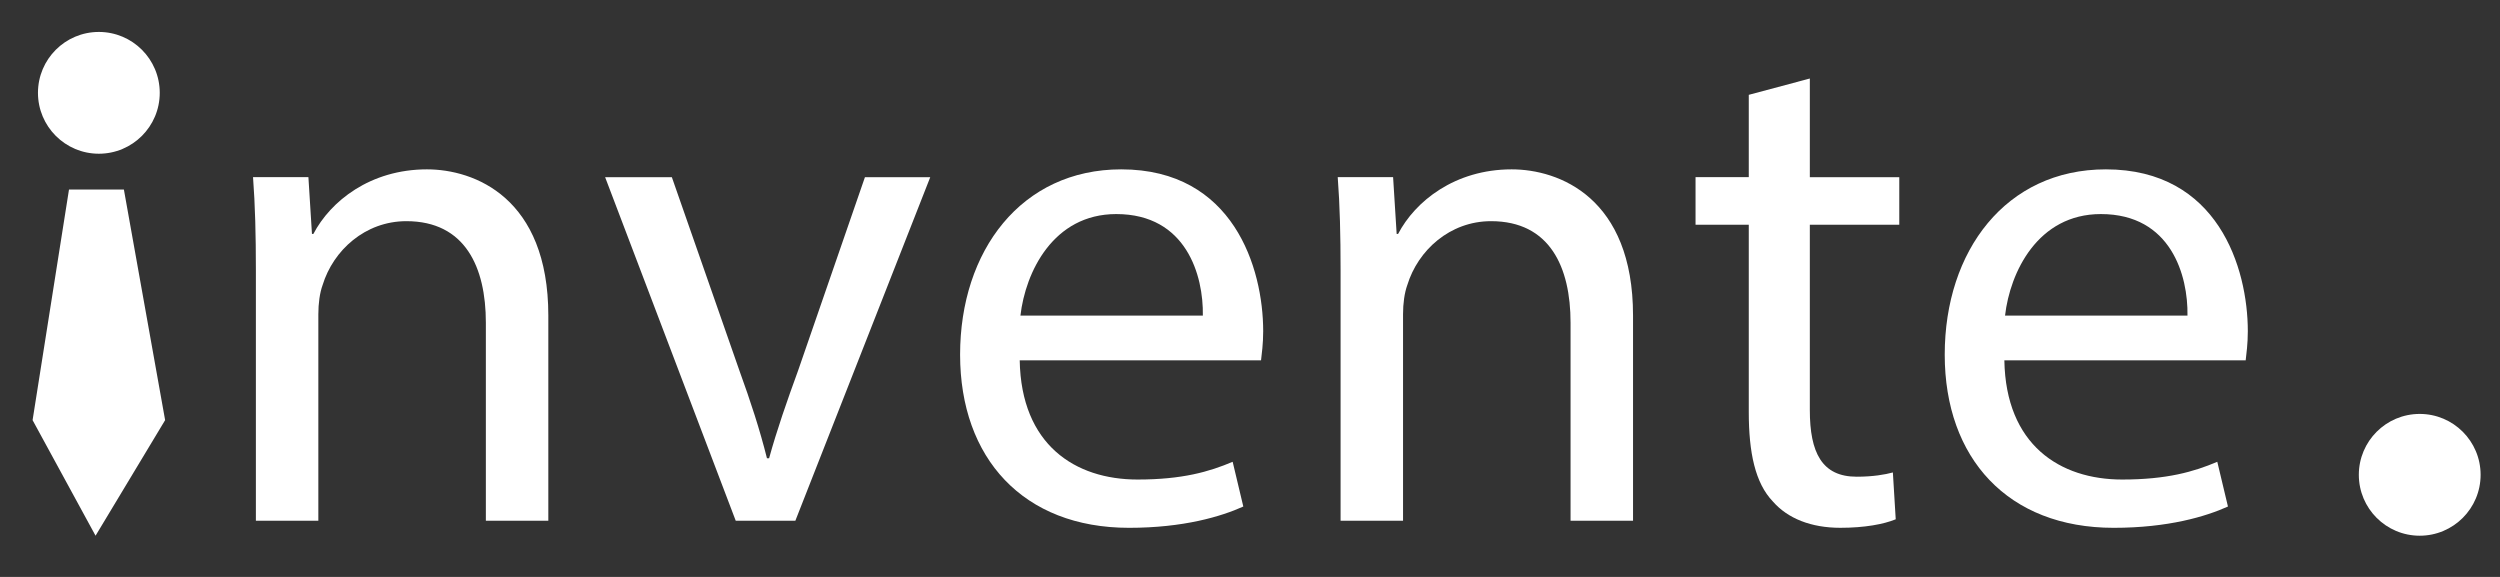 <?xml version="1.0" encoding="utf-8"?>
<!-- Generator: Adobe Illustrator 16.0.0, SVG Export Plug-In . SVG Version: 6.00 Build 0)  -->
<!DOCTYPE svg PUBLIC "-//W3C//DTD SVG 1.1 Tiny//EN" "http://www.w3.org/Graphics/SVG/1.1/DTD/svg11-tiny.dtd">
<svg version="1.1" baseProfile="tiny" id="Layer_1" xmlns="http://www.w3.org/2000/svg" xmlns:xlink="http://www.w3.org/1999/xlink"
	 x="0px" y="0px" width="158.971px" height="36.686px" viewBox="0 0 158.971 36.686" xml:space="preserve">
<rect x="0" y="0" width="158.971" height="36.686" fill="#333333" stroke="none"/>
<g>
	<path fill="none" d="M70.981,13.613c-4.017,0-5.777,3.701-6.093,6.455h11.6C76.533,17.54,75.449,13.613,70.981,13.613z"/>
	<path fill="none" d="M133.591,13.613c-4.017,0-5.777,3.701-6.093,6.455h11.6C139.143,17.54,138.06,13.613,133.591,13.613z"/>
	<path fill="#FFFFFF" d="M34.867,33.111V20.067c0-7.493-4.694-9.298-7.718-9.298c-3.611,0-6.138,2.031-7.222,4.107h-0.09
		l-0.226-3.611H16.09c0.135,1.806,0.181,3.656,0.181,5.913v15.933h3.972V19.977c0-0.677,0.09-1.354,0.271-1.85
		c0.677-2.212,2.708-4.063,5.326-4.063c3.746,0,5.055,2.934,5.055,6.455v12.593H34.867z"/>
	<path fill="#FFFFFF" d="M59.153,11.266H55l-4.243,12.277c-0.722,1.985-1.354,3.791-1.851,5.597h-0.136
		c-0.451-1.806-1.038-3.611-1.76-5.597l-4.288-12.277h-4.243l8.305,21.846h3.792L59.153,11.266z"/>
	<path fill="#FFFFFF" d="M80.324,21.061c0-4.018-1.896-10.292-9.027-10.292c-6.364,0-10.246,5.191-10.246,11.781
		s4.017,11.013,10.742,11.013c3.475,0,5.868-0.722,7.267-1.354l-0.677-2.844c-1.49,0.632-3.205,1.128-6.048,1.128
		c-3.972,0-7.402-2.211-7.493-7.582h15.346C80.233,22.505,80.324,21.873,80.324,21.061z M64.888,20.067
		c0.316-2.753,2.076-6.455,6.093-6.455c4.468,0,5.552,3.927,5.506,6.455H64.888z"/>
	<path fill="#FFFFFF" d="M103.842,33.111V20.067c0-7.493-4.694-9.298-7.718-9.298c-3.611,0-6.139,2.031-7.222,4.107h-0.091
		l-0.226-3.611h-3.521c0.136,1.806,0.181,3.656,0.181,5.913v15.933h3.972V19.977c0-0.677,0.091-1.354,0.271-1.85
		c0.677-2.212,2.708-4.063,5.325-4.063c3.746,0,5.056,2.934,5.056,6.455v12.593H103.842z"/>
	<path fill="#FFFFFF" d="M111.202,6.03v5.235h-3.385v3.024h3.385v11.916c0,2.572,0.406,4.513,1.535,5.687
		c0.947,1.083,2.438,1.67,4.288,1.67c1.534,0,2.753-0.226,3.521-0.541l-0.181-2.979c-0.497,0.136-1.264,0.271-2.302,0.271
		c-2.212,0-2.979-1.534-2.979-4.242V14.29h5.688v-3.024h-5.688V4.992L111.202,6.03z"/>
	<path fill="#FFFFFF" d="M142.935,21.061c0-4.018-1.896-10.292-9.027-10.292c-6.364,0-10.246,5.191-10.246,11.781
		s4.018,11.013,10.742,11.013c3.476,0,5.868-0.722,7.268-1.354l-0.678-2.844c-1.489,0.632-3.204,1.128-6.048,1.128
		c-3.972,0-7.402-2.211-7.492-7.582h15.346C142.844,22.505,142.935,21.873,142.935,21.061z M127.498,20.067
		c0.315-2.753,2.076-6.455,6.093-6.455c4.469,0,5.552,3.927,5.507,6.455H127.498z"/>
	<circle fill="#FFFFFF" cx="6.286" cy="5.903" r="3.872"/>
	<circle fill="#FFFFFF" cx="153.866" cy="30.193" r="3.872"/>
	<polygon fill="#FFFFFF" points="6.076,34.065 10.5,26.716 7.878,12.054 4.387,12.054 2.072,26.716 	"/>
</g>
</svg>
